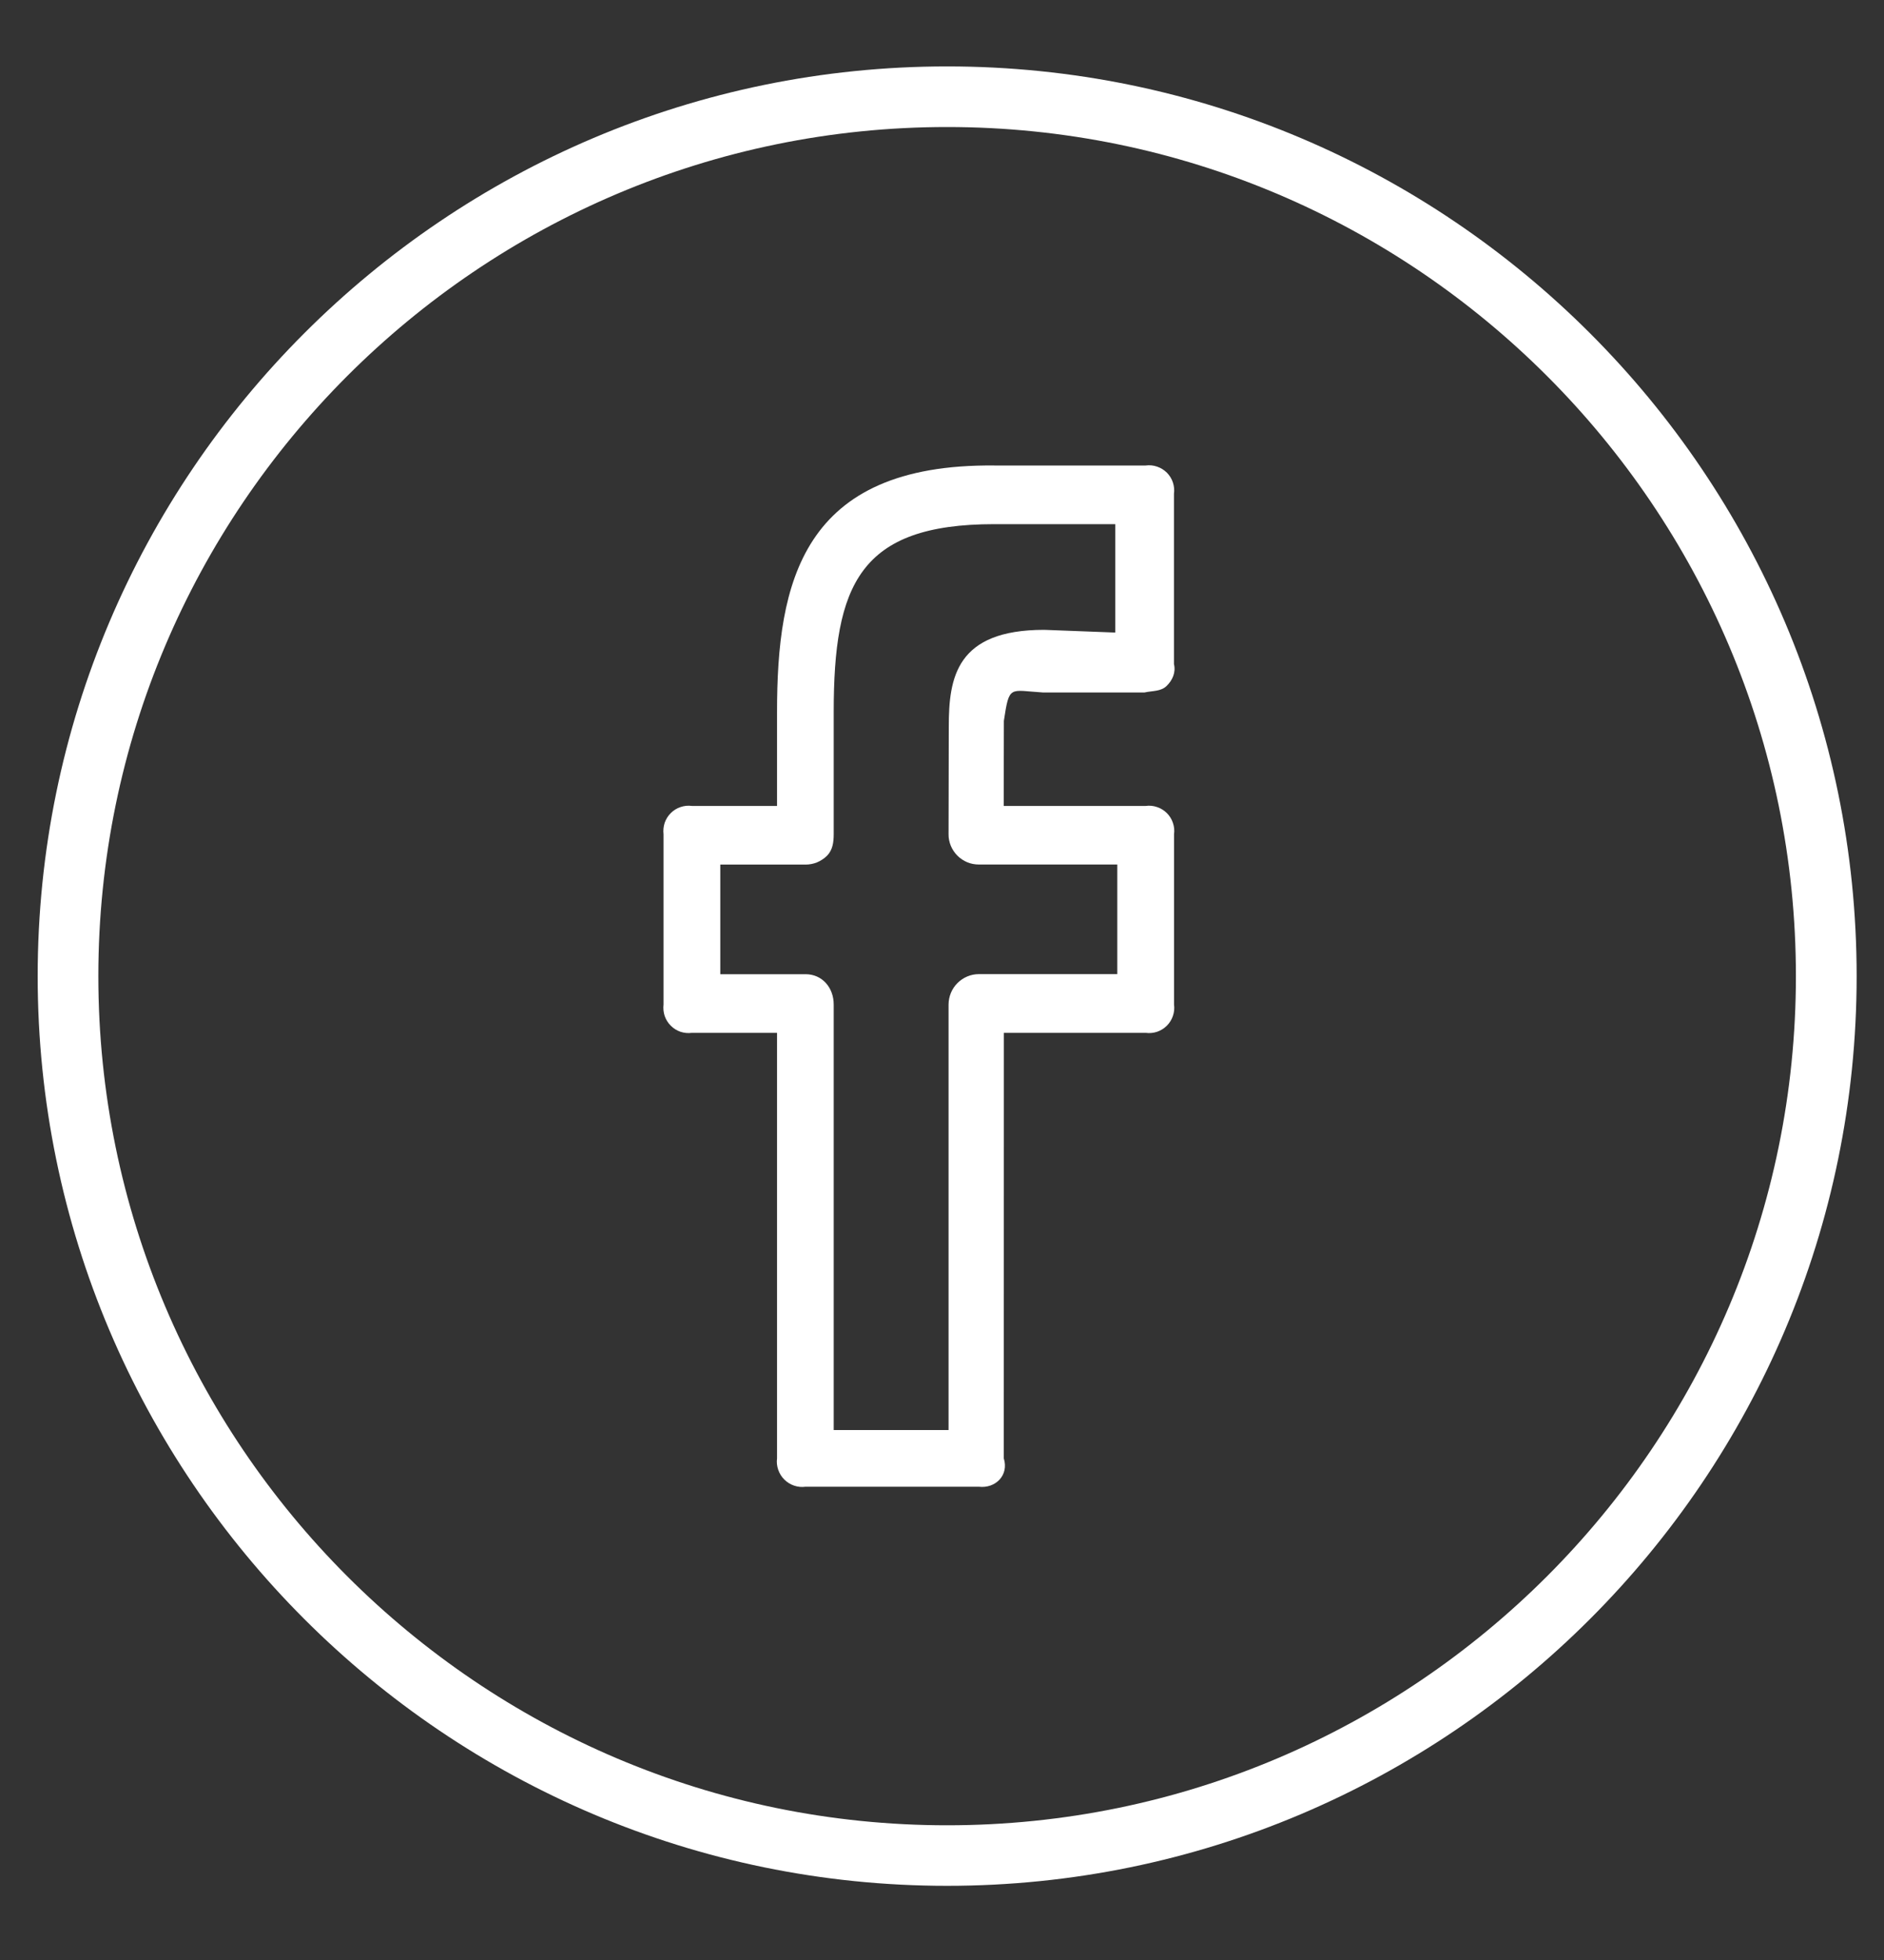 <svg width="25" height="26" viewBox="0 0 25 26" fill="none" xmlns="http://www.w3.org/2000/svg">
<rect x="0" y="0" width="25" height="26" fill="#333333" stroke="none"/>
<path d="M12.568 0.881C5.914 0.881 0.5 6.294 0.5 12.949C0.5 19.604 5.914 25.016 12.568 25.016C19.222 25.016 24.637 19.604 24.637 12.949C24.637 6.294 19.222 0.881 12.568 0.881ZM12.568 24.213C6.358 24.213 1.305 19.159 1.305 12.949C1.305 6.738 6.358 1.685 12.568 1.685C18.779 1.685 23.831 6.738 23.831 12.949C23.831 19.159 18.779 24.213 12.568 24.213Z" fill="white"/>
<path d="M15.203 6.175H13.195C10.637 6.149 10.311 7.732 10.311 9.445V10.691H9.182C9.131 10.684 9.079 10.689 9.03 10.706C8.981 10.722 8.937 10.75 8.901 10.786C8.864 10.822 8.837 10.867 8.82 10.915C8.804 10.964 8.799 11.016 8.805 11.067V13.325C8.799 13.376 8.804 13.428 8.82 13.477C8.837 13.525 8.864 13.57 8.901 13.606C8.937 13.643 8.981 13.67 9.03 13.687C9.079 13.703 9.131 13.708 9.182 13.701H10.311V19.346C10.304 19.397 10.31 19.449 10.327 19.498C10.344 19.546 10.371 19.591 10.408 19.627C10.444 19.663 10.489 19.691 10.537 19.707C10.586 19.724 10.638 19.729 10.689 19.722H12.989C13.211 19.748 13.39 19.568 13.32 19.346L13.321 13.701H15.203C15.254 13.708 15.306 13.703 15.354 13.687C15.403 13.67 15.447 13.643 15.484 13.606C15.52 13.57 15.548 13.525 15.564 13.477C15.581 13.428 15.586 13.376 15.579 13.325V11.067C15.586 11.016 15.581 10.964 15.564 10.915C15.548 10.867 15.52 10.822 15.484 10.786C15.447 10.75 15.403 10.722 15.354 10.706C15.306 10.689 15.254 10.684 15.203 10.691H13.319L13.321 9.562C13.394 9.081 13.394 9.159 13.841 9.186H15.187C15.292 9.162 15.403 9.175 15.481 9.099C15.559 9.023 15.605 8.919 15.578 8.809V6.551C15.585 6.5 15.58 6.449 15.564 6.4C15.548 6.351 15.52 6.307 15.484 6.27C15.447 6.234 15.403 6.206 15.354 6.19C15.306 6.173 15.254 6.168 15.203 6.175ZM14.8 8.391L13.856 8.355C12.688 8.355 12.59 8.989 12.59 9.639L12.587 11.066C12.586 11.118 12.597 11.171 12.617 11.22C12.637 11.268 12.667 11.313 12.704 11.35C12.741 11.388 12.786 11.417 12.835 11.438C12.883 11.458 12.936 11.468 12.989 11.468H14.826V12.922H12.99C12.883 12.922 12.781 12.965 12.706 13.04C12.63 13.115 12.588 13.218 12.587 13.324L12.587 18.97H11.063V13.325C11.063 13.103 10.912 12.923 10.689 12.923H9.558V11.469H10.689C10.742 11.469 10.794 11.459 10.843 11.439C10.892 11.418 10.936 11.389 10.974 11.352C11.049 11.276 11.063 11.173 11.063 11.066V9.445C11.063 7.757 11.403 6.953 13.194 6.953H14.799V8.391H14.8Z" fill="white"/>
</svg>
